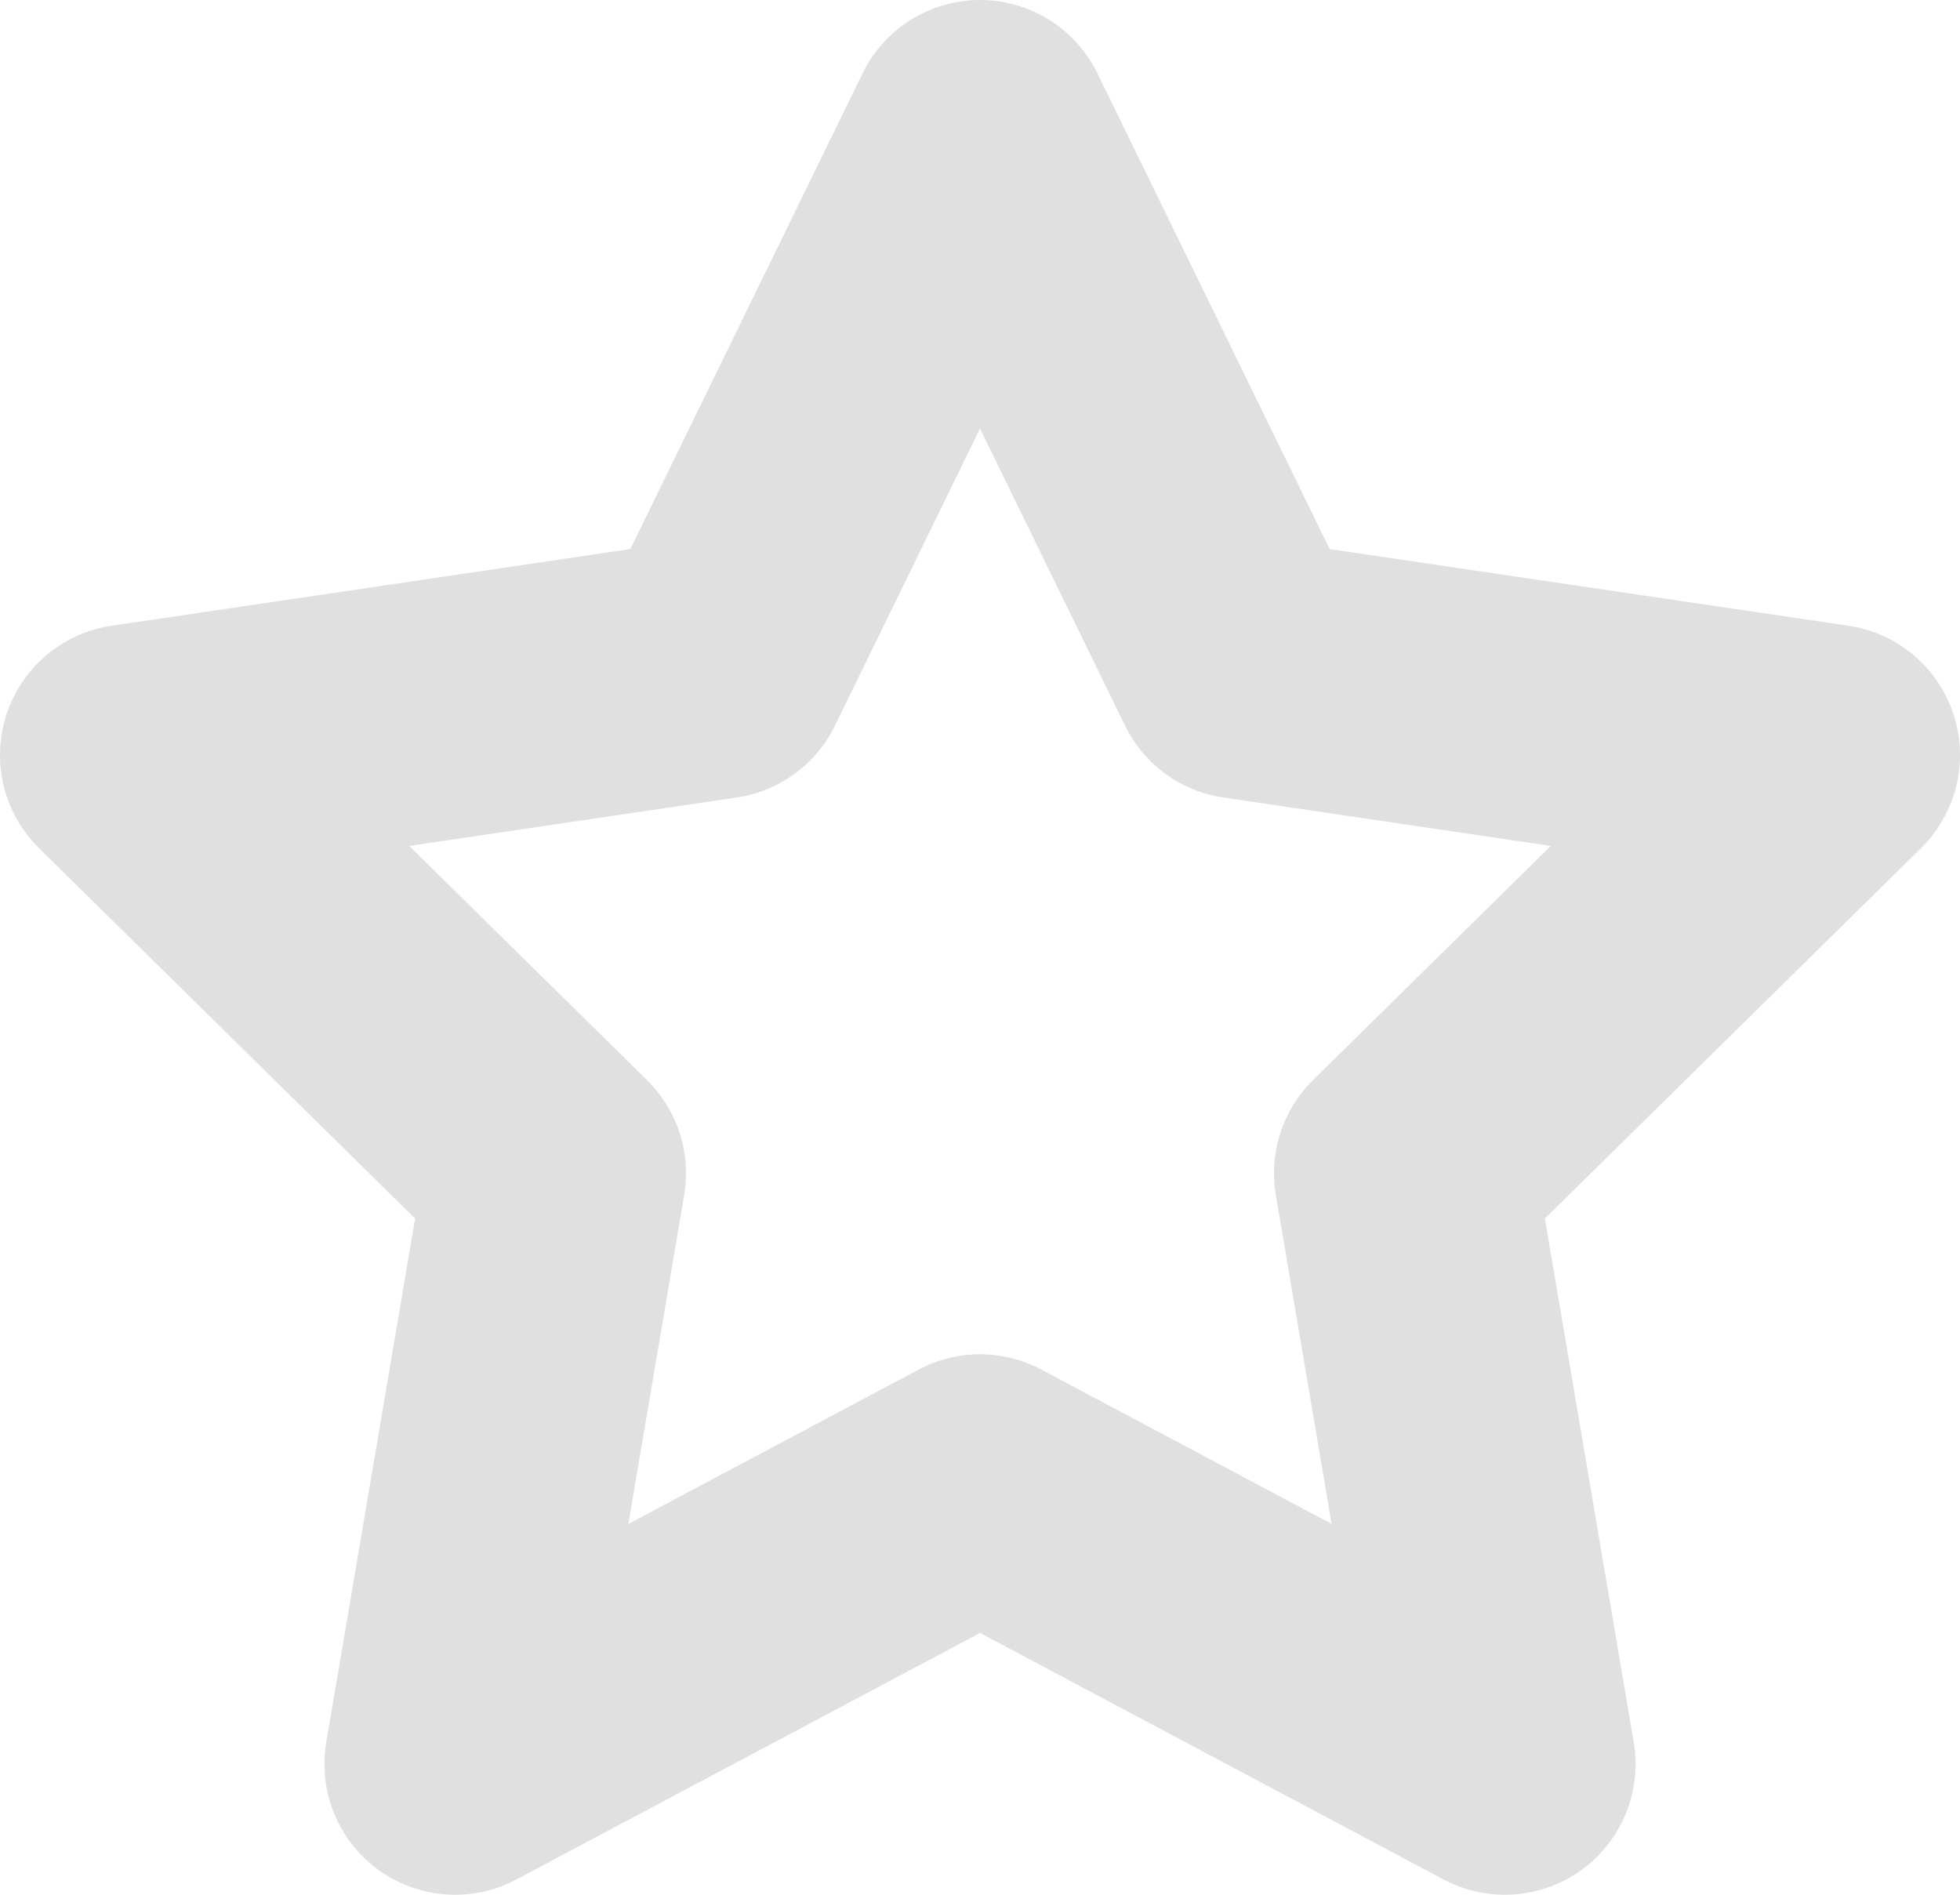<svg width="30" height="29" viewBox="0 0 30 29" fill="none" xmlns="http://www.w3.org/2000/svg">
<path d="M15 2L19.017 10.228L28 11.556L21.5 17.957L23.034 27L15 22.728L6.966 27L8.5 17.957L2 11.556L10.983 10.228L15 2Z" stroke="#E0E0E0" stroke-width="4" stroke-linecap="round" stroke-linejoin="round"/>
</svg>
